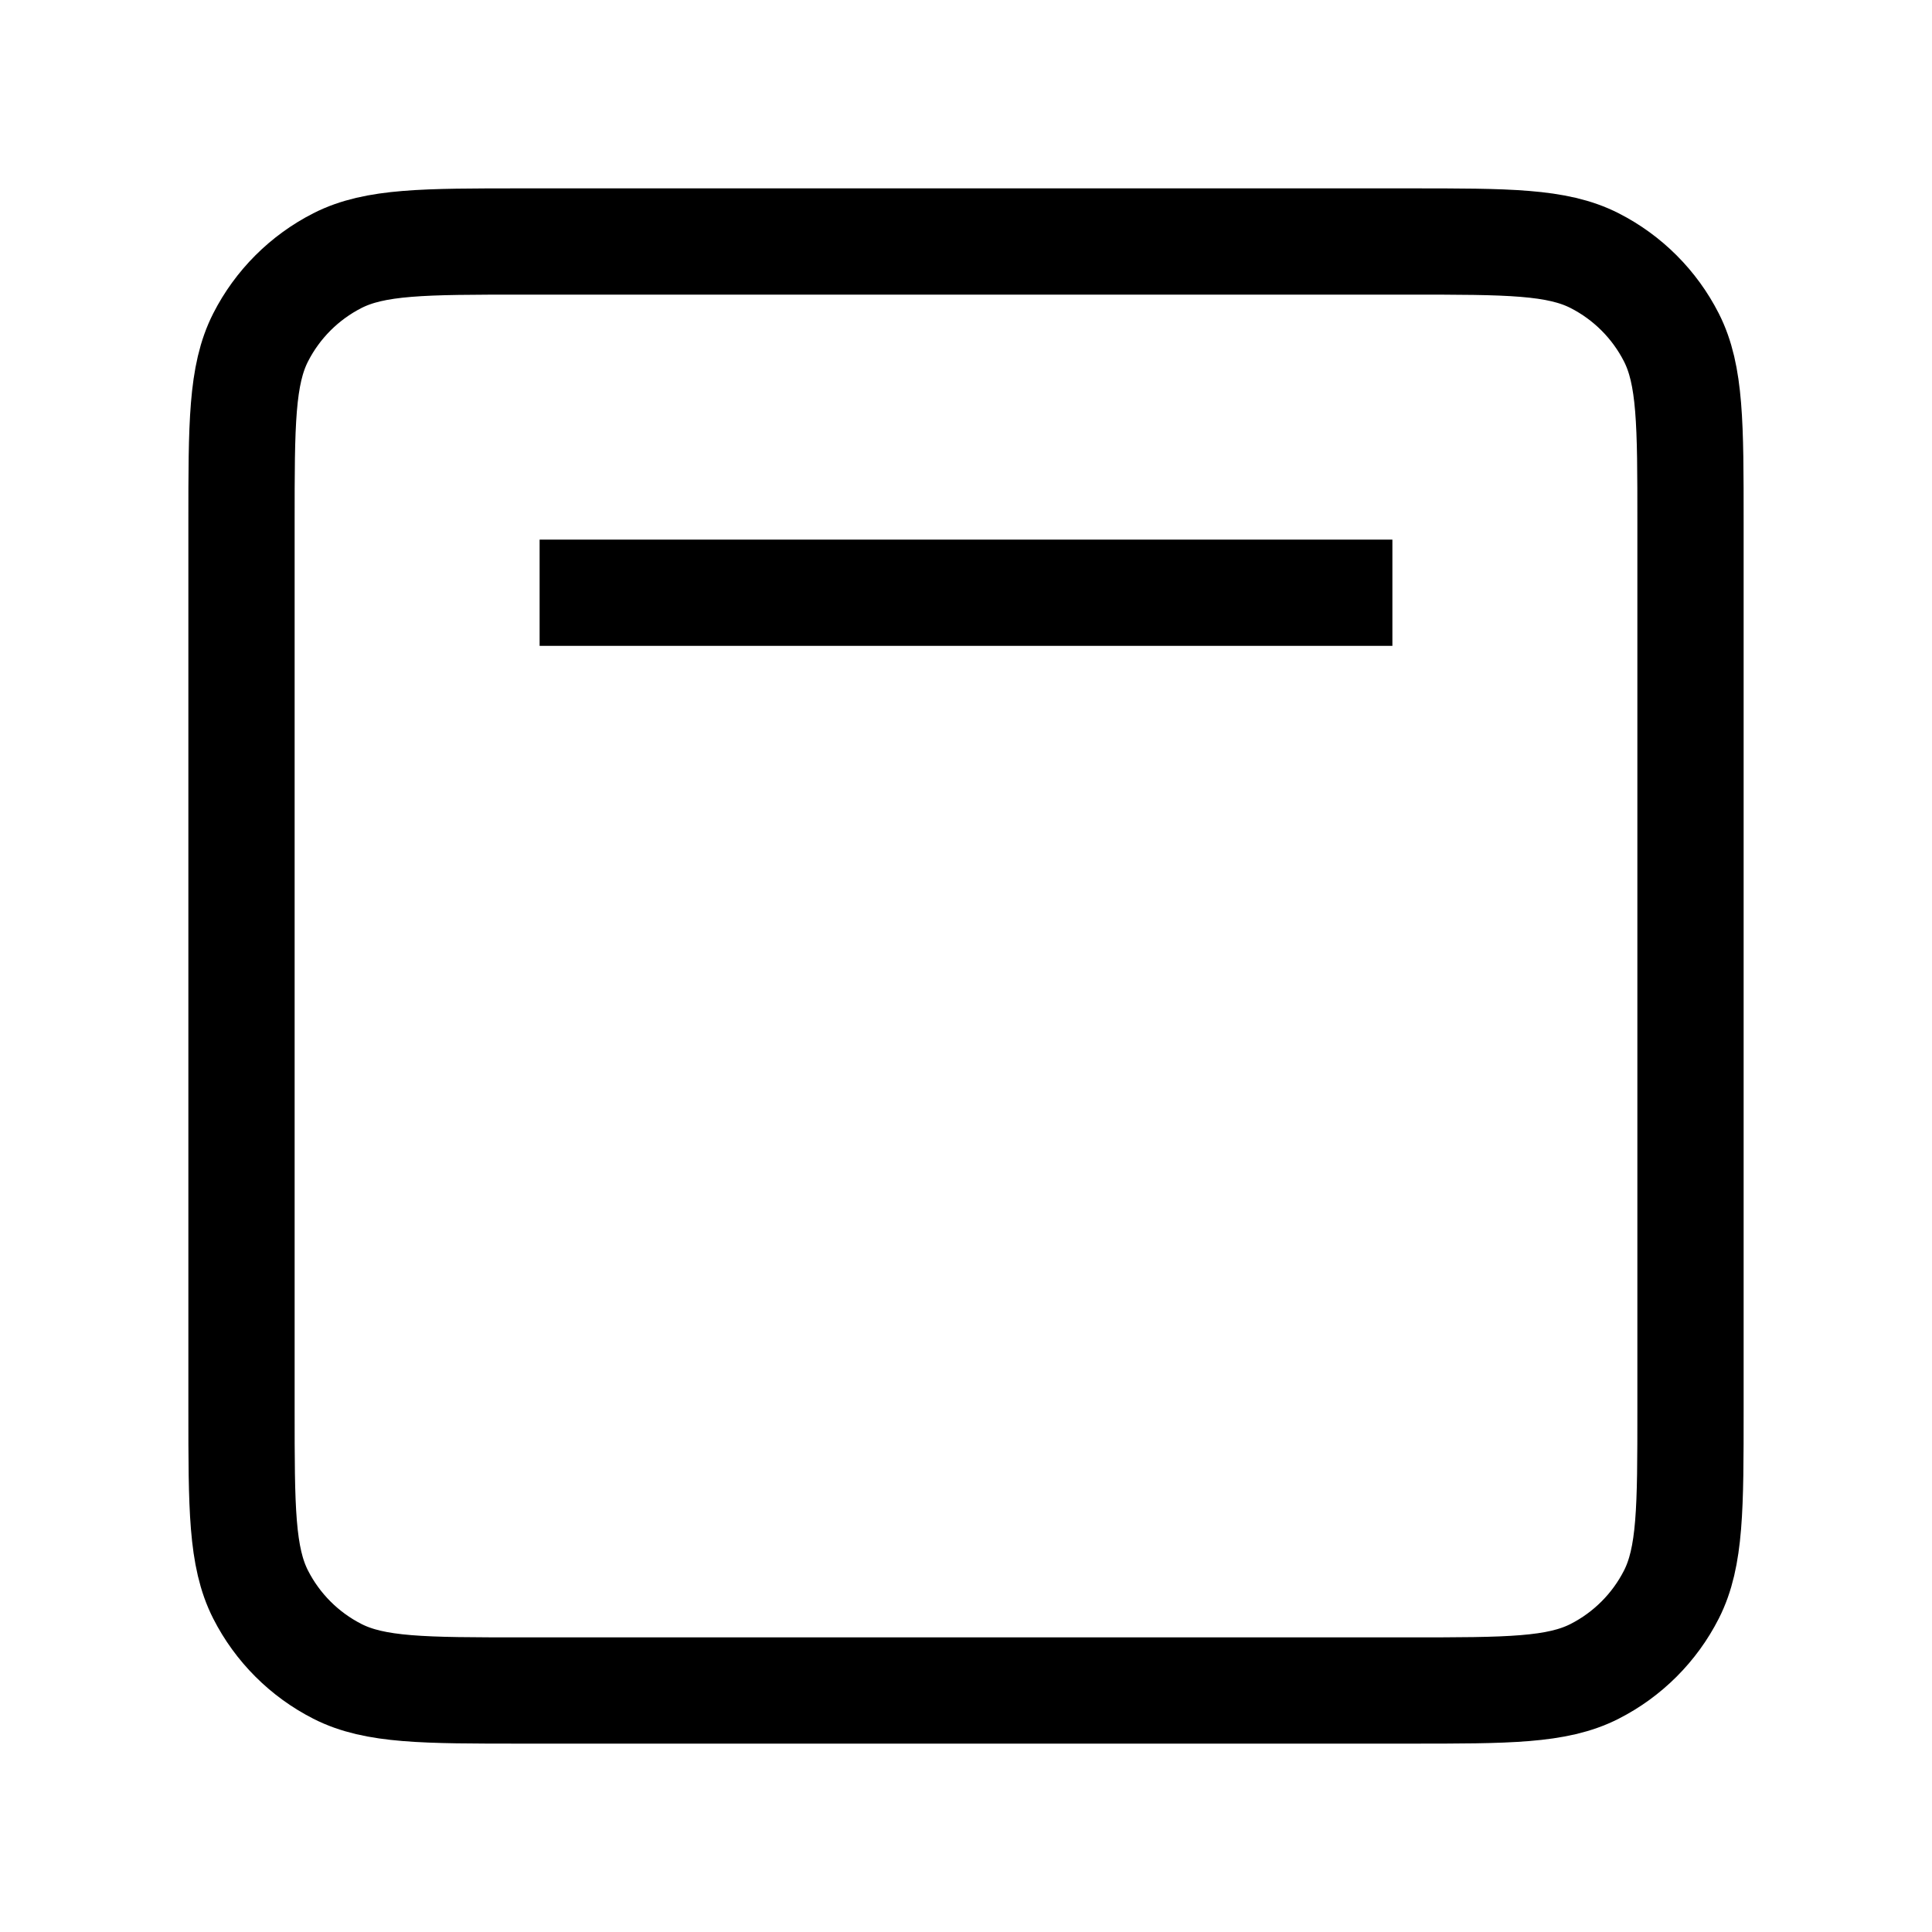 <svg viewBox="0 0 20 20" fill="none" xmlns="http://www.w3.org/2000/svg">
<path d="M6.136 6.136H13.864M17.5 5.409V14.591C17.5 15.609 17.5 16.118 17.302 16.507C17.128 16.849 16.849 17.128 16.507 17.302C16.118 17.5 15.609 17.5 14.591 17.5H5.409C4.391 17.5 3.882 17.5 3.493 17.302C3.151 17.128 2.872 16.849 2.698 16.507C2.5 16.118 2.5 15.609 2.5 14.591V5.409C2.5 4.391 2.5 3.882 2.698 3.493C2.872 3.151 3.151 2.872 3.493 2.698C3.882 2.5 4.391 2.5 5.409 2.5H14.591C15.609 2.5 16.118 2.5 16.507 2.698C16.849 2.872 17.128 3.151 17.302 3.493C17.5 3.882 17.5 4.391 17.5 5.409Z" stroke="currentColor" stroke-width="1.1" stroke-linecap="square"/>
</svg>